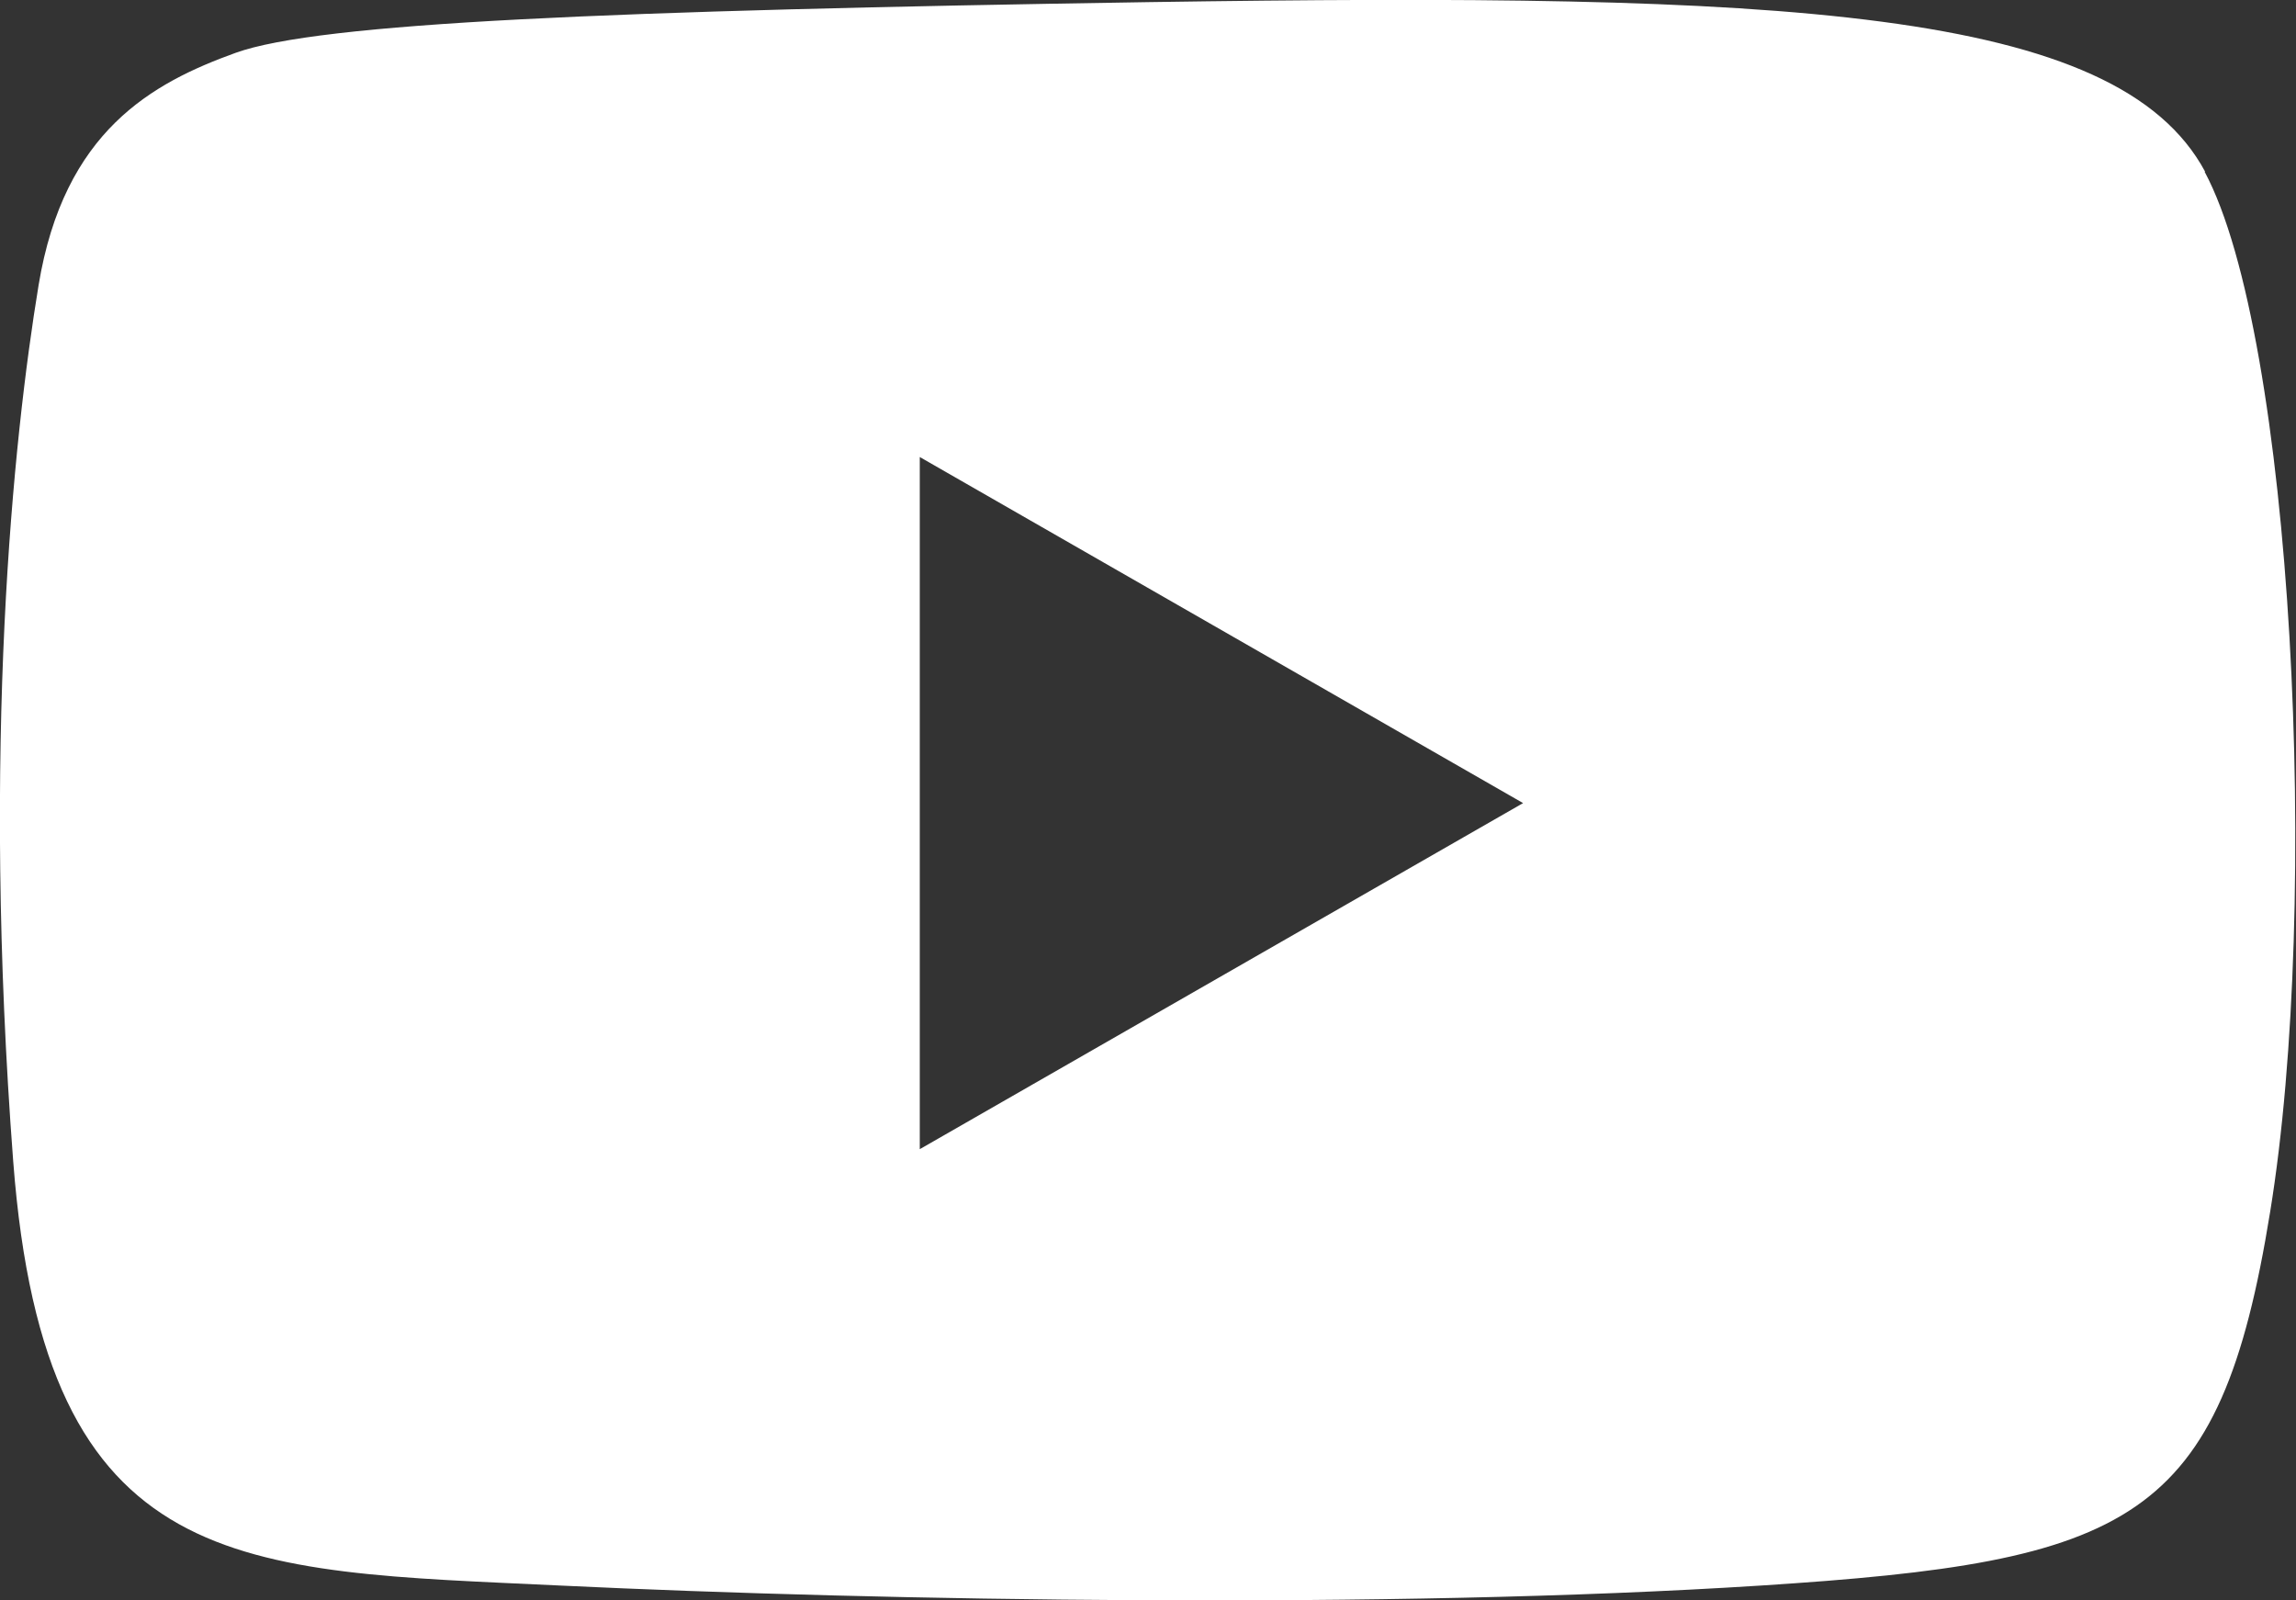 <?xml version="1.0" encoding="UTF-8"?><svg id="Laag_1" xmlns="http://www.w3.org/2000/svg" viewBox="0 0 43.46 30.29"><rect x="0" y="0" width="43.46" height="30.29" fill="#333333" stroke="none"/><defs><style>.youtube_svg{fill:#fff;}</style></defs><path class="youtube_svg" d="M41.74,3.25C40.07,.14,33.76-.14,21.75,.04,11.5,.2,6.04,.43,4.46,1,2.88,1.57,1.21,2.48,.73,5.4,.25,8.31-.35,14.09,.25,21.98c.6,7.89,4.3,7.74,10.37,8.03,6.07,.29,15.68,.45,22.7,0,7.03-.45,8.7-1.19,9.65-7.07,.96-5.88,.43-16.58-1.24-19.69ZM17.41,21.74V8.65l11.42,6.55-11.42,6.55Z"/></svg>